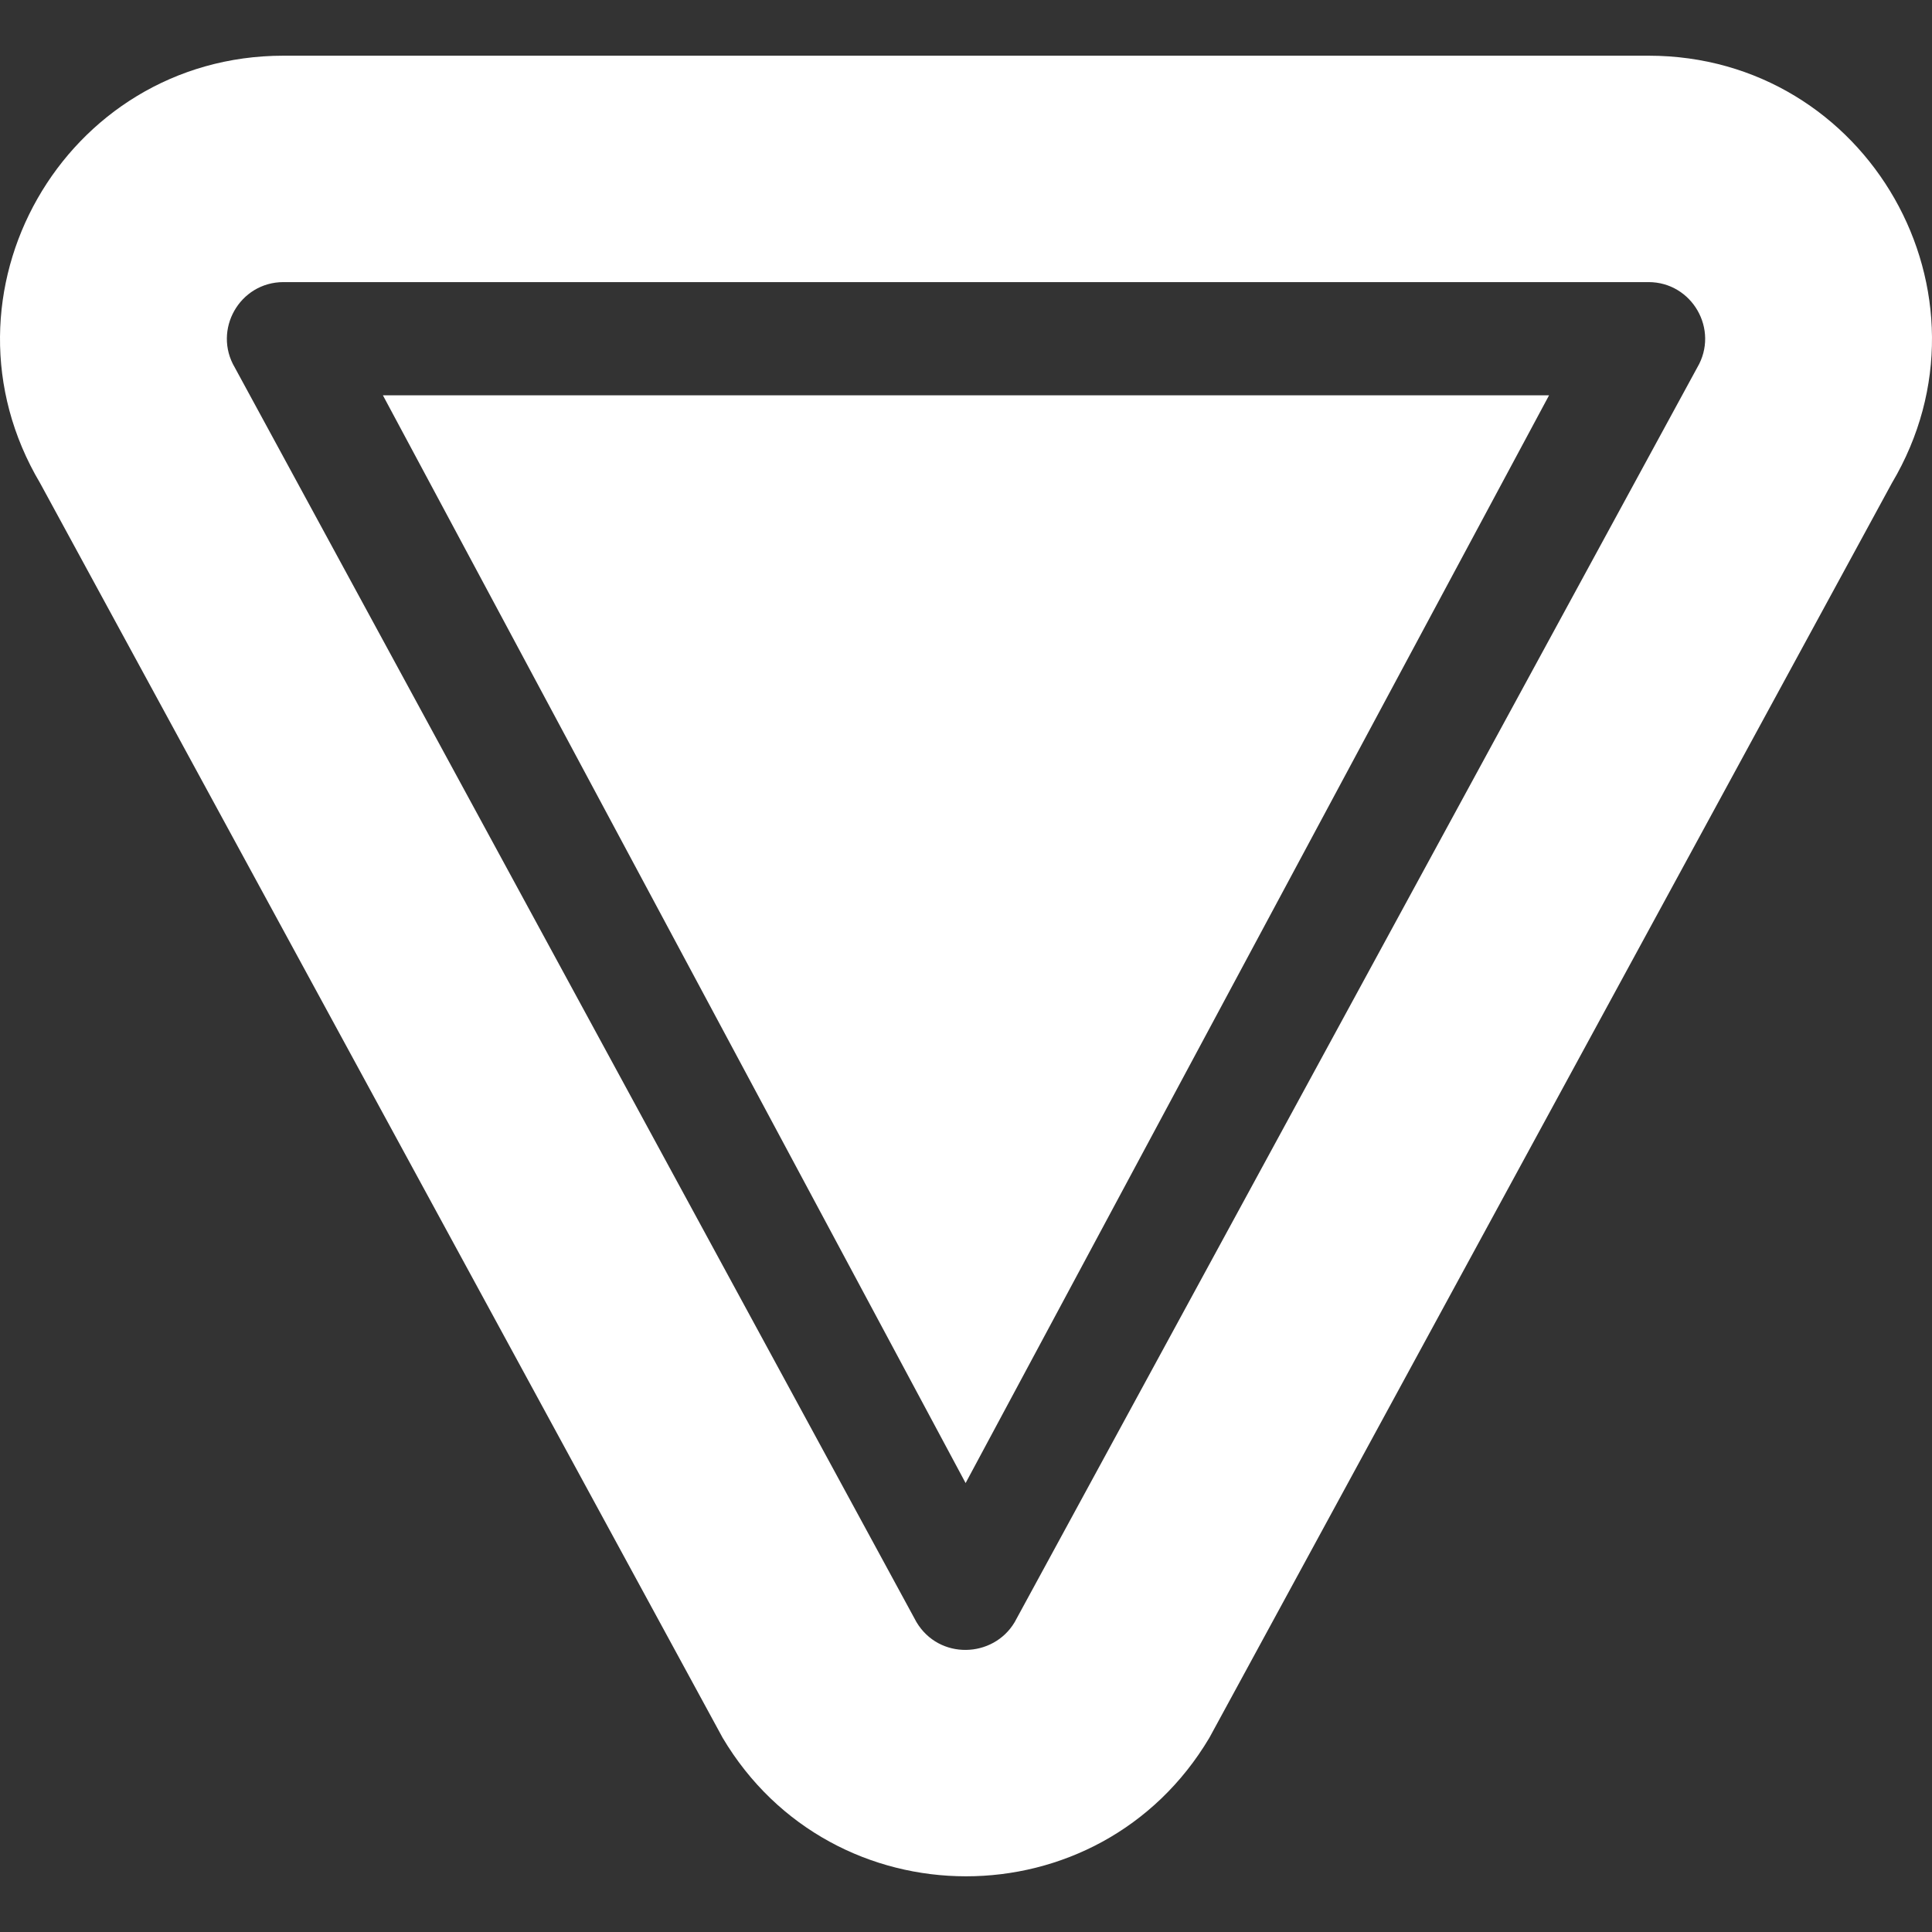 <?xml version="1.0" encoding="iso-8859-1"?>
<!-- Generator: Adobe Illustrator 19.0.0, SVG Export Plug-In . SVG Version: 6.00 Build 0)  -->
<svg xmlns="http://www.w3.org/2000/svg" xmlns:xlink="http://www.w3.org/1999/xlink" version="1.1" id="Layer_1" x="0px" y="0px" viewBox="0 0 512 512" style="enable-background:new 0 0 512 512;" xml:space="preserve" width="512px" height="512px">
<rect x="0" y="0" width="512" height="512" fill="#333333" stroke="none"/>
<g>
	<g>
		<polygon points="101.473,104.759 255.897,393.026 410.518,104.759   " fill="#FFFFFF"/>
	</g>
</g>
<g>
	<g>
		<path d="M436.871,14.759H75.135c-58.174,0-94.203,63.251-64.497,113.291l180.865,332.476c29.059,48.921,99.896,48.985,128.994,0    L501.353,128.05C531.059,78.061,495.094,14.759,436.871,14.759z M449.776,97.42L268.891,429.896    c-5.676,9.551-20.023,10.056-26.03-0.044L62.23,97.406c-5.902-9.974,1.268-22.647,12.905-22.647h361.736    C448.438,74.759,455.702,87.375,449.776,97.42z" fill="#FFFFFF"/>
	</g>
</g>
<g>
</g>
<g>
</g>
<g>
</g>
<g>
</g>
<g>
</g>
<g>
</g>
<g>
</g>
<g>
</g>
<g>
</g>
<g>
</g>
<g>
</g>
<g>
</g>
<g>
</g>
<g>
</g>
<g>
</g>
</svg>
